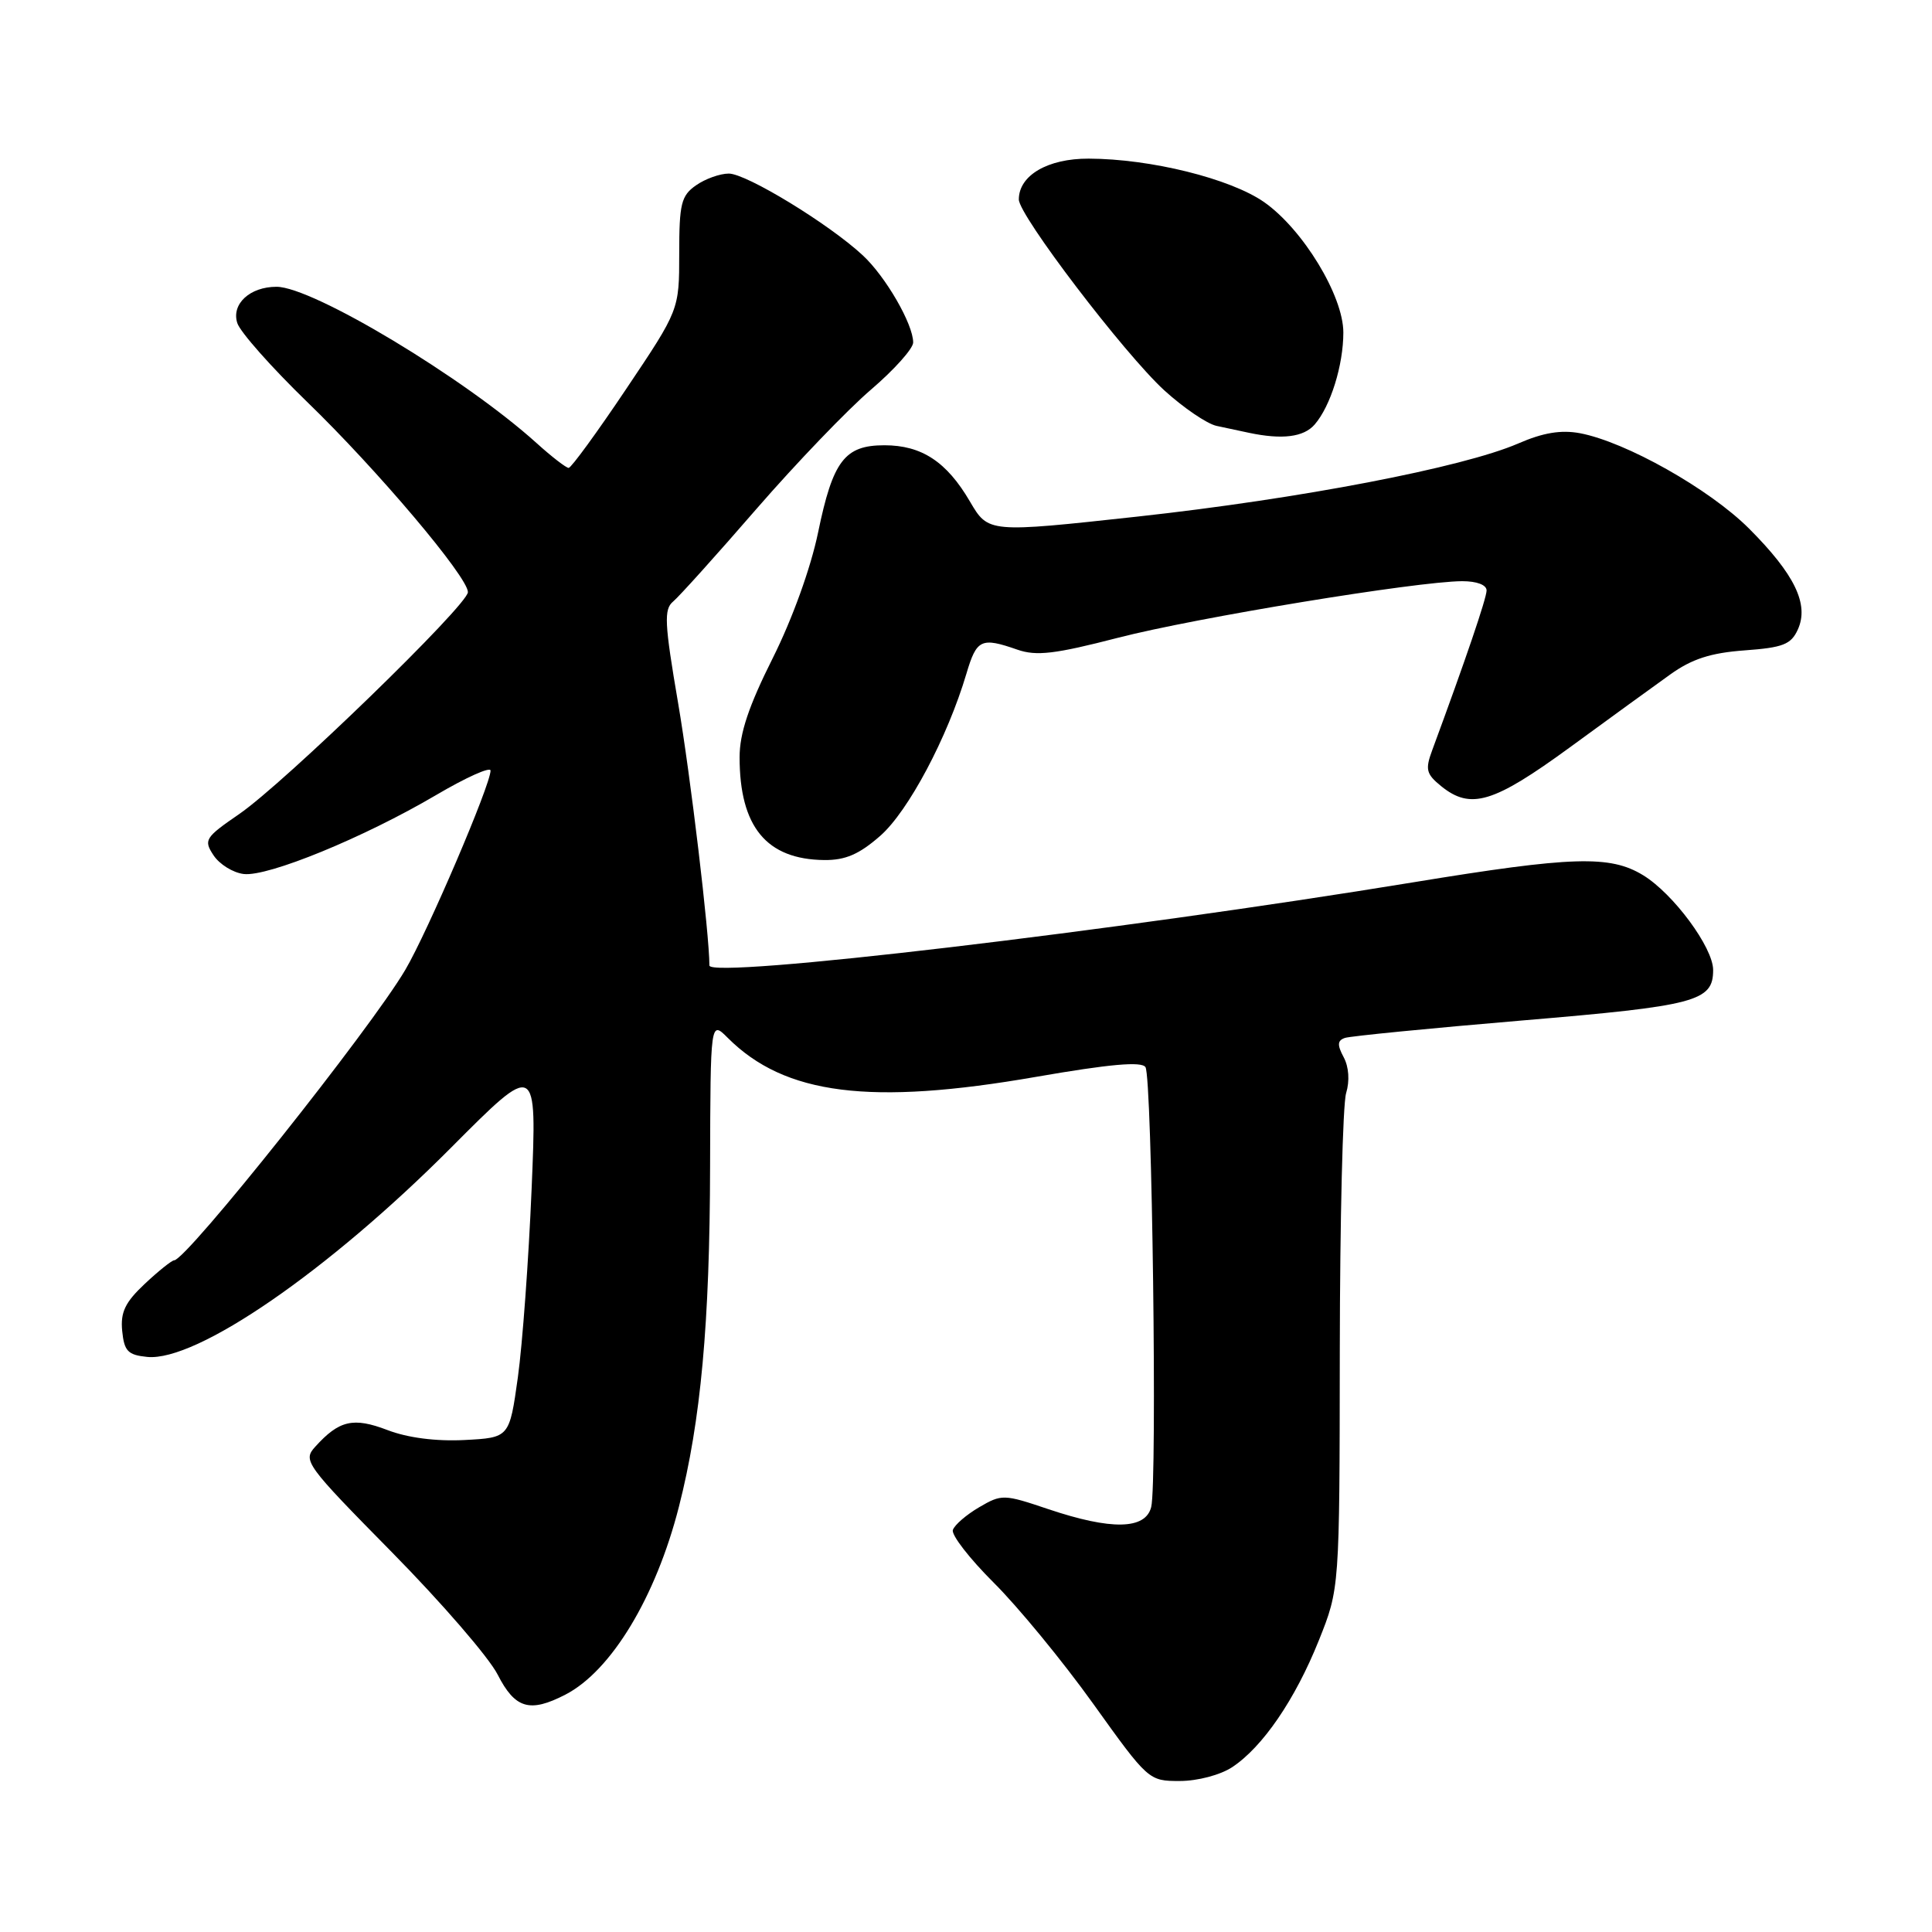 <?xml version="1.0" encoding="UTF-8" standalone="no"?>
<!DOCTYPE svg PUBLIC "-//W3C//DTD SVG 1.1//EN" "http://www.w3.org/Graphics/SVG/1.1/DTD/svg11.dtd" >
<svg xmlns="http://www.w3.org/2000/svg" xmlns:xlink="http://www.w3.org/1999/xlink" version="1.1" viewBox="0 0 256 256">
 <g >
 <path fill="currentColor"
d=" M 163.27 234.16 C 167.31 231.49 171.61 225.20 174.75 217.37 C 177.50 210.50 177.50 210.50 177.53 179.00 C 177.55 161.68 177.92 146.30 178.37 144.84 C 178.86 143.22 178.73 141.36 178.04 140.08 C 177.17 138.45 177.21 137.87 178.21 137.53 C 178.92 137.29 189.48 136.25 201.68 135.22 C 224.75 133.28 227.00 132.69 227.00 128.53 C 227.00 125.55 221.72 118.41 217.72 115.97 C 213.34 113.30 208.38 113.45 187.27 116.91 C 147.80 123.38 94.00 129.74 94.00 127.93 C 94.00 123.79 91.49 102.74 89.86 93.20 C 88.04 82.55 87.95 80.73 89.20 79.70 C 89.99 79.04 94.96 73.52 100.23 67.44 C 105.51 61.36 112.35 54.24 115.42 51.62 C 118.49 48.99 121.00 46.19 121.00 45.38 C 121.00 42.96 117.37 36.67 114.34 33.85 C 109.89 29.70 98.91 23.00 96.57 23.00 C 95.40 23.00 93.44 23.70 92.22 24.56 C 90.26 25.93 90.00 27.00 90.00 33.59 C 90.00 41.07 90.00 41.07 82.98 51.53 C 79.12 57.29 75.68 62.00 75.35 62.00 C 75.02 62.00 73.11 60.53 71.12 58.73 C 61.57 50.10 41.44 38.00 36.64 38.00 C 33.11 38.00 30.64 40.28 31.44 42.80 C 31.81 43.98 35.97 48.67 40.67 53.23 C 49.98 62.23 62.00 76.45 62.00 78.46 C 62.00 80.16 37.70 103.74 31.69 107.87 C 27.15 110.99 26.96 111.31 28.30 113.34 C 29.09 114.53 30.88 115.64 32.29 115.81 C 35.50 116.20 48.21 110.98 57.75 105.37 C 61.74 103.02 65.00 101.55 65.00 102.11 C 65.00 104.00 56.67 123.47 53.71 128.50 C 49.10 136.34 24.71 166.99 23.07 167.00 C 22.76 167.01 21.01 168.40 19.19 170.11 C 16.58 172.56 15.95 173.87 16.19 176.35 C 16.46 179.04 16.94 179.54 19.51 179.80 C 26.04 180.44 43.49 168.42 59.77 152.07 C 71.15 140.64 71.15 140.64 70.44 157.57 C 70.05 166.88 69.23 178.10 68.62 182.50 C 67.50 190.50 67.50 190.50 61.54 190.81 C 57.77 191.00 54.02 190.52 51.34 189.49 C 46.81 187.76 44.94 188.19 41.76 191.71 C 40.10 193.54 40.49 194.07 51.94 205.69 C 58.49 212.34 64.79 219.62 65.94 221.89 C 68.25 226.41 70.19 226.99 74.93 224.54 C 81.00 221.40 86.90 211.63 89.96 199.65 C 92.86 188.30 94.05 175.37 94.09 154.56 C 94.14 135.23 94.14 135.23 96.43 137.52 C 103.99 145.08 115.31 146.51 137.28 142.69 C 147.07 140.99 151.27 140.62 151.78 141.40 C 152.66 142.74 153.35 196.45 152.54 199.69 C 151.79 202.69 147.26 202.78 138.88 199.96 C 133.01 197.98 132.73 197.97 129.74 199.72 C 128.05 200.71 126.48 202.06 126.26 202.73 C 126.04 203.39 128.48 206.53 131.68 209.72 C 134.88 212.90 140.81 220.11 144.85 225.75 C 152.14 235.93 152.22 236.00 156.34 235.99 C 158.68 235.99 161.71 235.19 163.27 234.16 Z  M 116.64 110.75 C 120.35 107.50 125.55 97.71 128.06 89.25 C 129.41 84.70 130.01 84.41 134.80 86.08 C 137.33 86.96 139.77 86.67 148.13 84.51 C 158.44 81.85 187.70 77.04 193.75 77.01 C 195.70 77.01 196.99 77.50 196.98 78.25 C 196.96 79.31 194.20 87.43 189.77 99.42 C 188.83 101.96 188.98 102.56 190.96 104.17 C 194.87 107.33 197.87 106.43 208.00 99.04 C 213.22 95.22 219.22 90.87 221.33 89.36 C 224.19 87.31 226.68 86.51 231.16 86.18 C 236.25 85.81 237.32 85.40 238.22 83.42 C 239.74 80.08 237.81 76.10 231.75 70.03 C 226.50 64.79 215.43 58.55 209.34 57.40 C 206.84 56.94 204.46 57.33 201.16 58.77 C 193.81 61.95 172.26 66.09 150.73 68.45 C 130.96 70.61 130.96 70.61 128.52 66.45 C 125.44 61.18 122.12 59.00 117.19 59.00 C 111.92 59.00 110.36 61.05 108.40 70.56 C 107.42 75.28 104.98 82.04 102.38 87.23 C 99.21 93.56 98.00 97.16 98.00 100.33 C 98.00 109.55 101.56 113.88 109.22 113.96 C 112.01 113.99 113.85 113.20 116.64 110.75 Z  M 174.20 56.25 C 176.31 53.82 178.00 48.38 178.00 44.06 C 178.00 39.19 172.64 30.38 167.50 26.78 C 163.04 23.67 152.47 21.04 144.25 21.02 C 138.83 21.00 135.00 23.24 135.00 26.43 C 135.00 28.54 148.95 46.84 154.27 51.72 C 156.81 54.03 159.92 56.15 161.19 56.43 C 162.46 56.70 164.40 57.11 165.50 57.35 C 169.90 58.28 172.76 57.92 174.20 56.25 Z "/>
</g>
</svg>